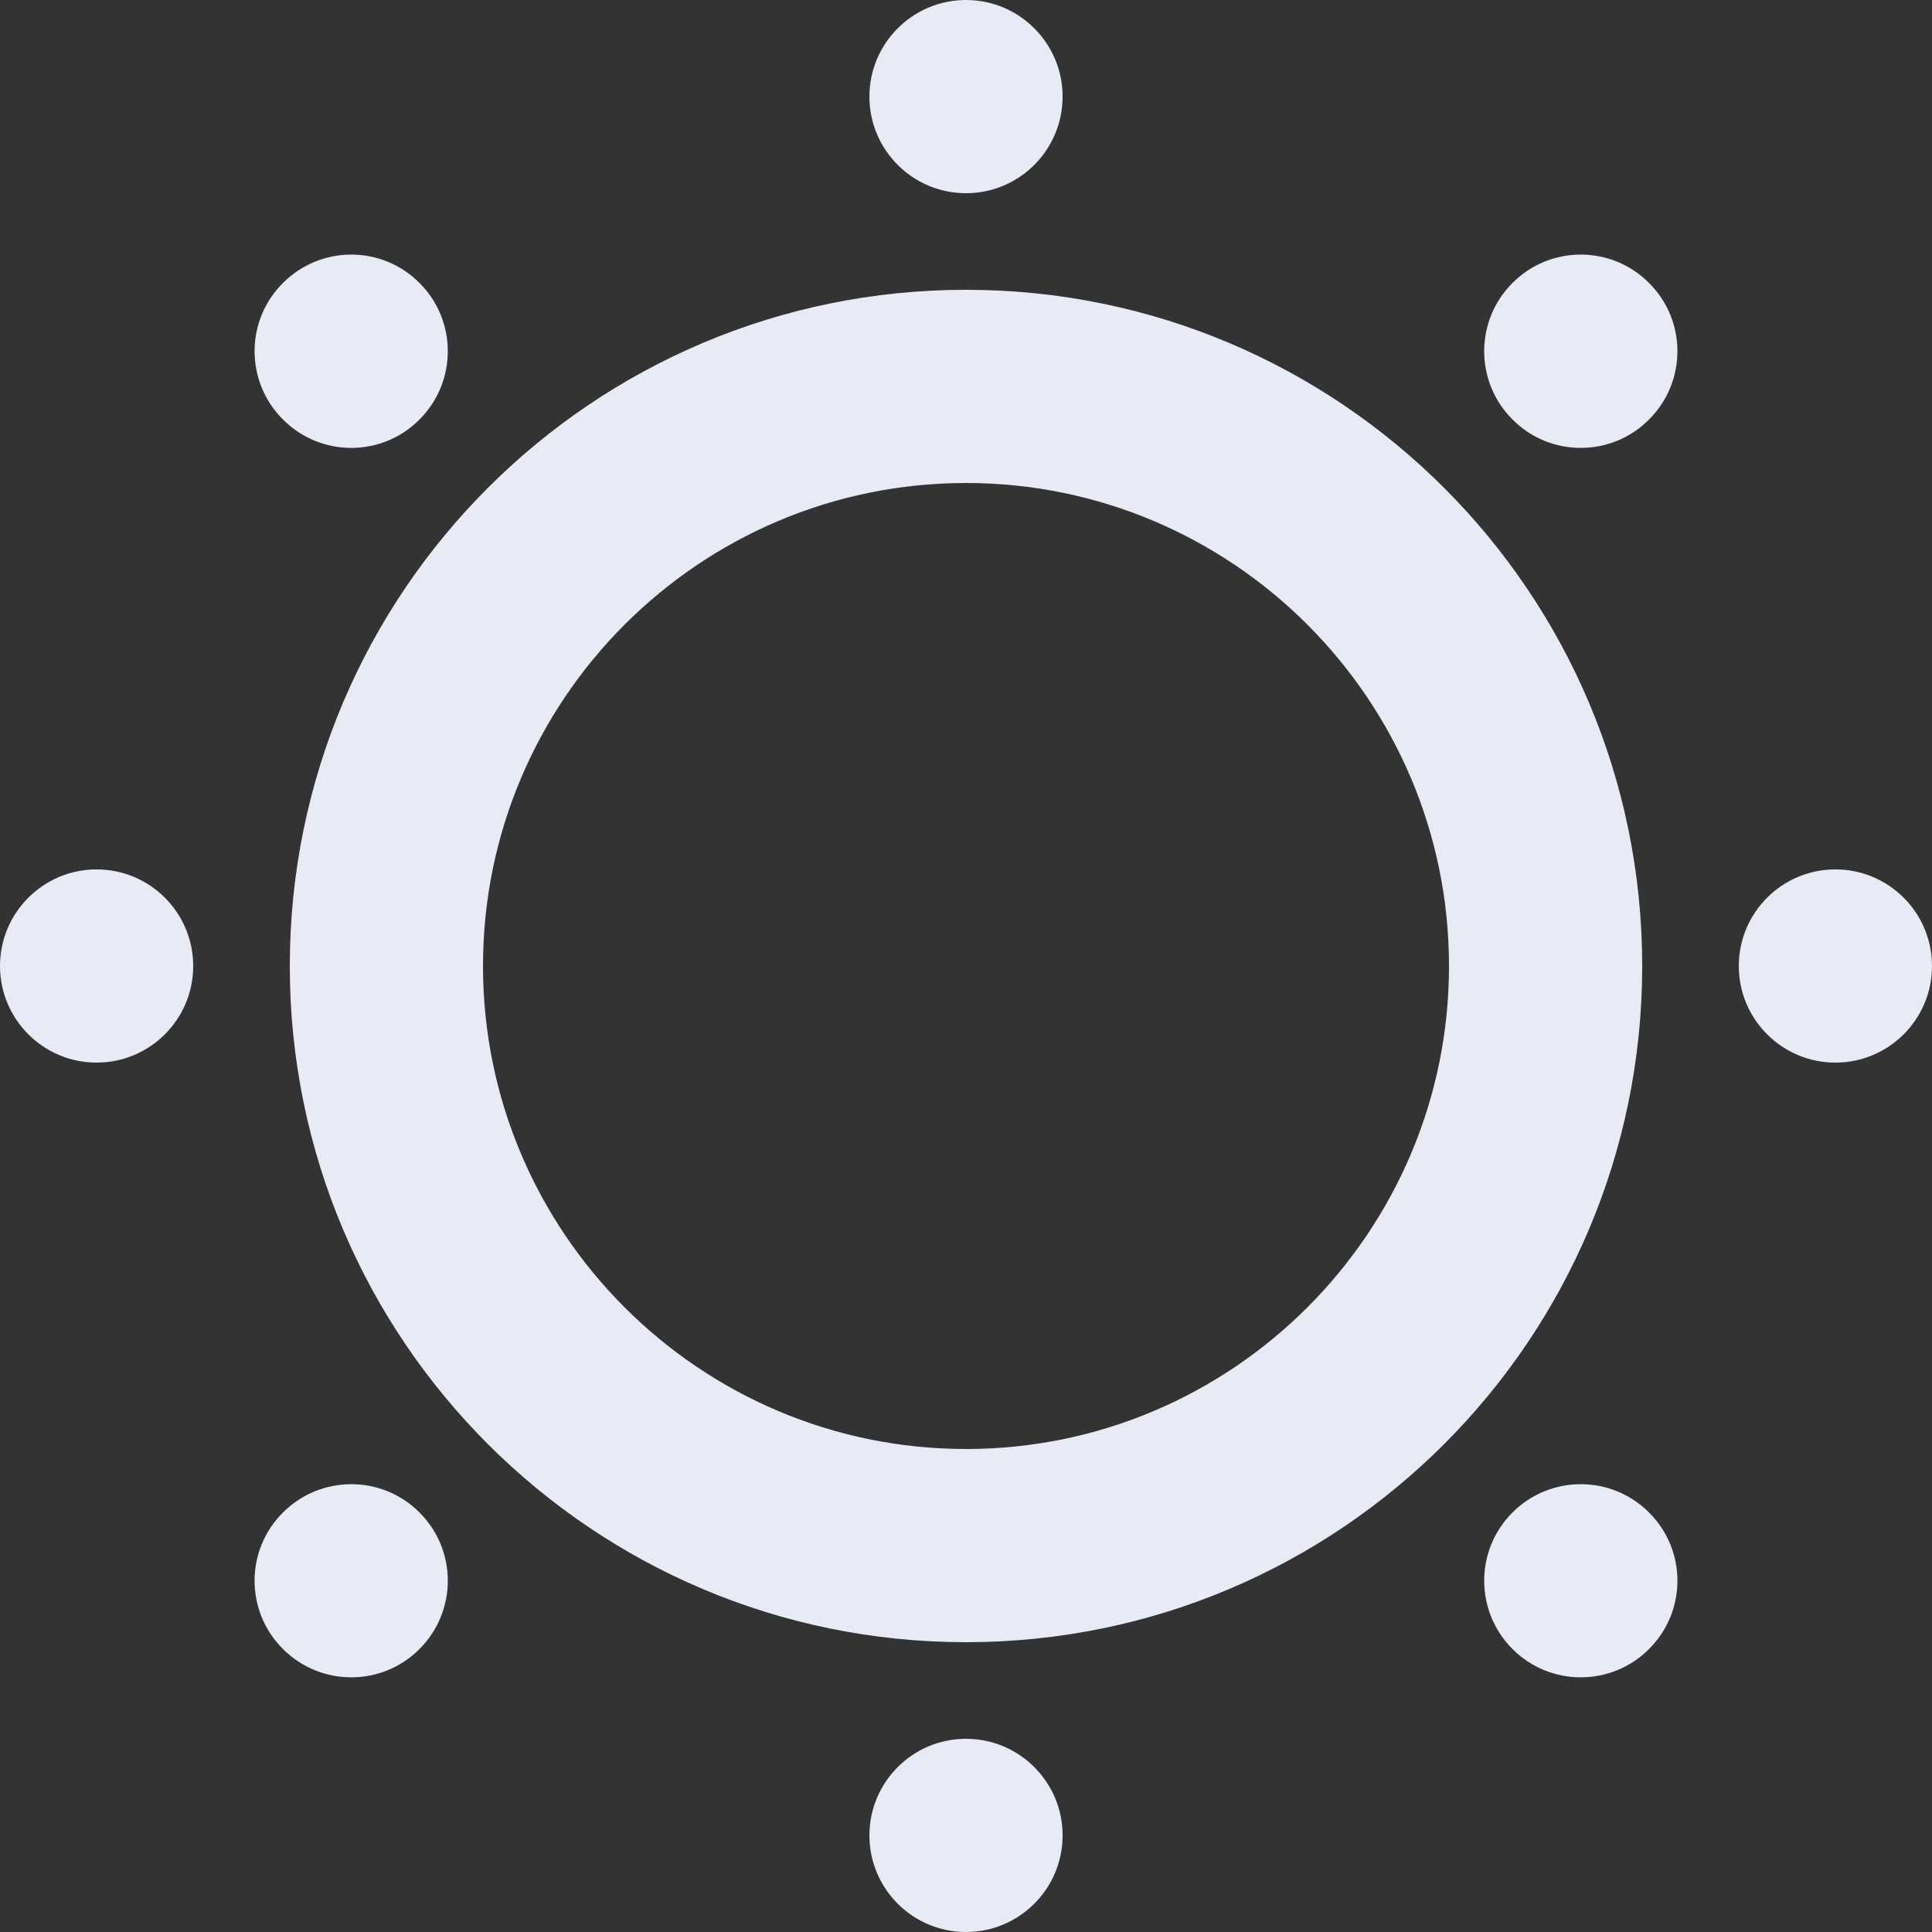 <svg width="15" height="15" viewBox="0 0 15 15" fill="none" xmlns="http://www.w3.org/2000/svg">
<rect x="0" y="0" width="15" height="15" fill="#333333" stroke="none"/>
<path fill-rule="evenodd" clip-rule="evenodd" d="M2.197 3.257C1.903 2.964 1.903 2.489 2.197 2.197C2.49 1.903 2.965 1.903 3.257 2.197C3.55 2.489 3.55 2.964 3.257 3.257C2.965 3.551 2.49 3.551 2.197 3.257ZM12.803 11.743C13.097 12.035 13.097 12.51 12.803 12.803C12.511 13.096 12.035 13.096 11.743 12.803C11.45 12.51 11.45 12.035 11.743 11.743C12.035 11.45 12.511 11.45 12.803 11.743ZM3.257 11.743C3.55 12.035 3.55 12.51 3.257 12.803C2.965 13.096 2.49 13.096 2.197 12.803C1.903 12.51 1.903 12.035 2.197 11.743C2.49 11.45 2.965 11.45 3.257 11.743ZM12.803 2.197C13.097 2.489 13.097 2.964 12.803 3.257C12.511 3.551 12.035 3.551 11.743 3.257C11.45 2.964 11.45 2.489 11.743 2.197C12.035 1.903 12.511 1.903 12.803 2.197ZM1.5 7.5C1.5 7.914 1.164 8.25 0.75 8.25C0.336 8.25 0 7.914 0 7.5C0 7.086 0.336 6.75 0.75 6.75C1.164 6.75 1.5 7.086 1.5 7.5ZM15 7.5C15 7.914 14.664 8.25 14.25 8.25C13.836 8.25 13.5 7.914 13.5 7.5C13.5 7.086 13.836 6.75 14.25 6.75C14.664 6.75 15 7.086 15 7.5ZM8.25 14.25C8.25 14.664 7.914 15 7.5 15C7.086 15 6.75 14.664 6.75 14.25C6.75 13.836 7.086 13.5 7.5 13.5C7.914 13.5 8.25 13.836 8.25 14.25ZM6.75 0.75C6.75 0.336 7.086 0 7.5 0C7.914 0 8.25 0.336 8.25 0.75C8.25 1.164 7.914 1.5 7.5 1.5C7.086 1.5 6.75 1.164 6.75 0.75ZM7.5 11.25C5.432 11.25 3.75 9.568 3.75 7.5C3.75 5.432 5.432 3.75 7.5 3.75C9.568 3.75 11.25 5.432 11.25 7.5C11.25 9.568 9.568 11.25 7.5 11.25ZM7.5 2.25C4.601 2.25 2.25 4.601 2.25 7.5C2.25 10.399 4.601 12.75 7.5 12.75C10.399 12.75 12.75 10.399 12.75 7.5C12.75 4.601 10.399 2.25 7.5 2.25Z" fill="#E8EBF5"/>
</svg>
